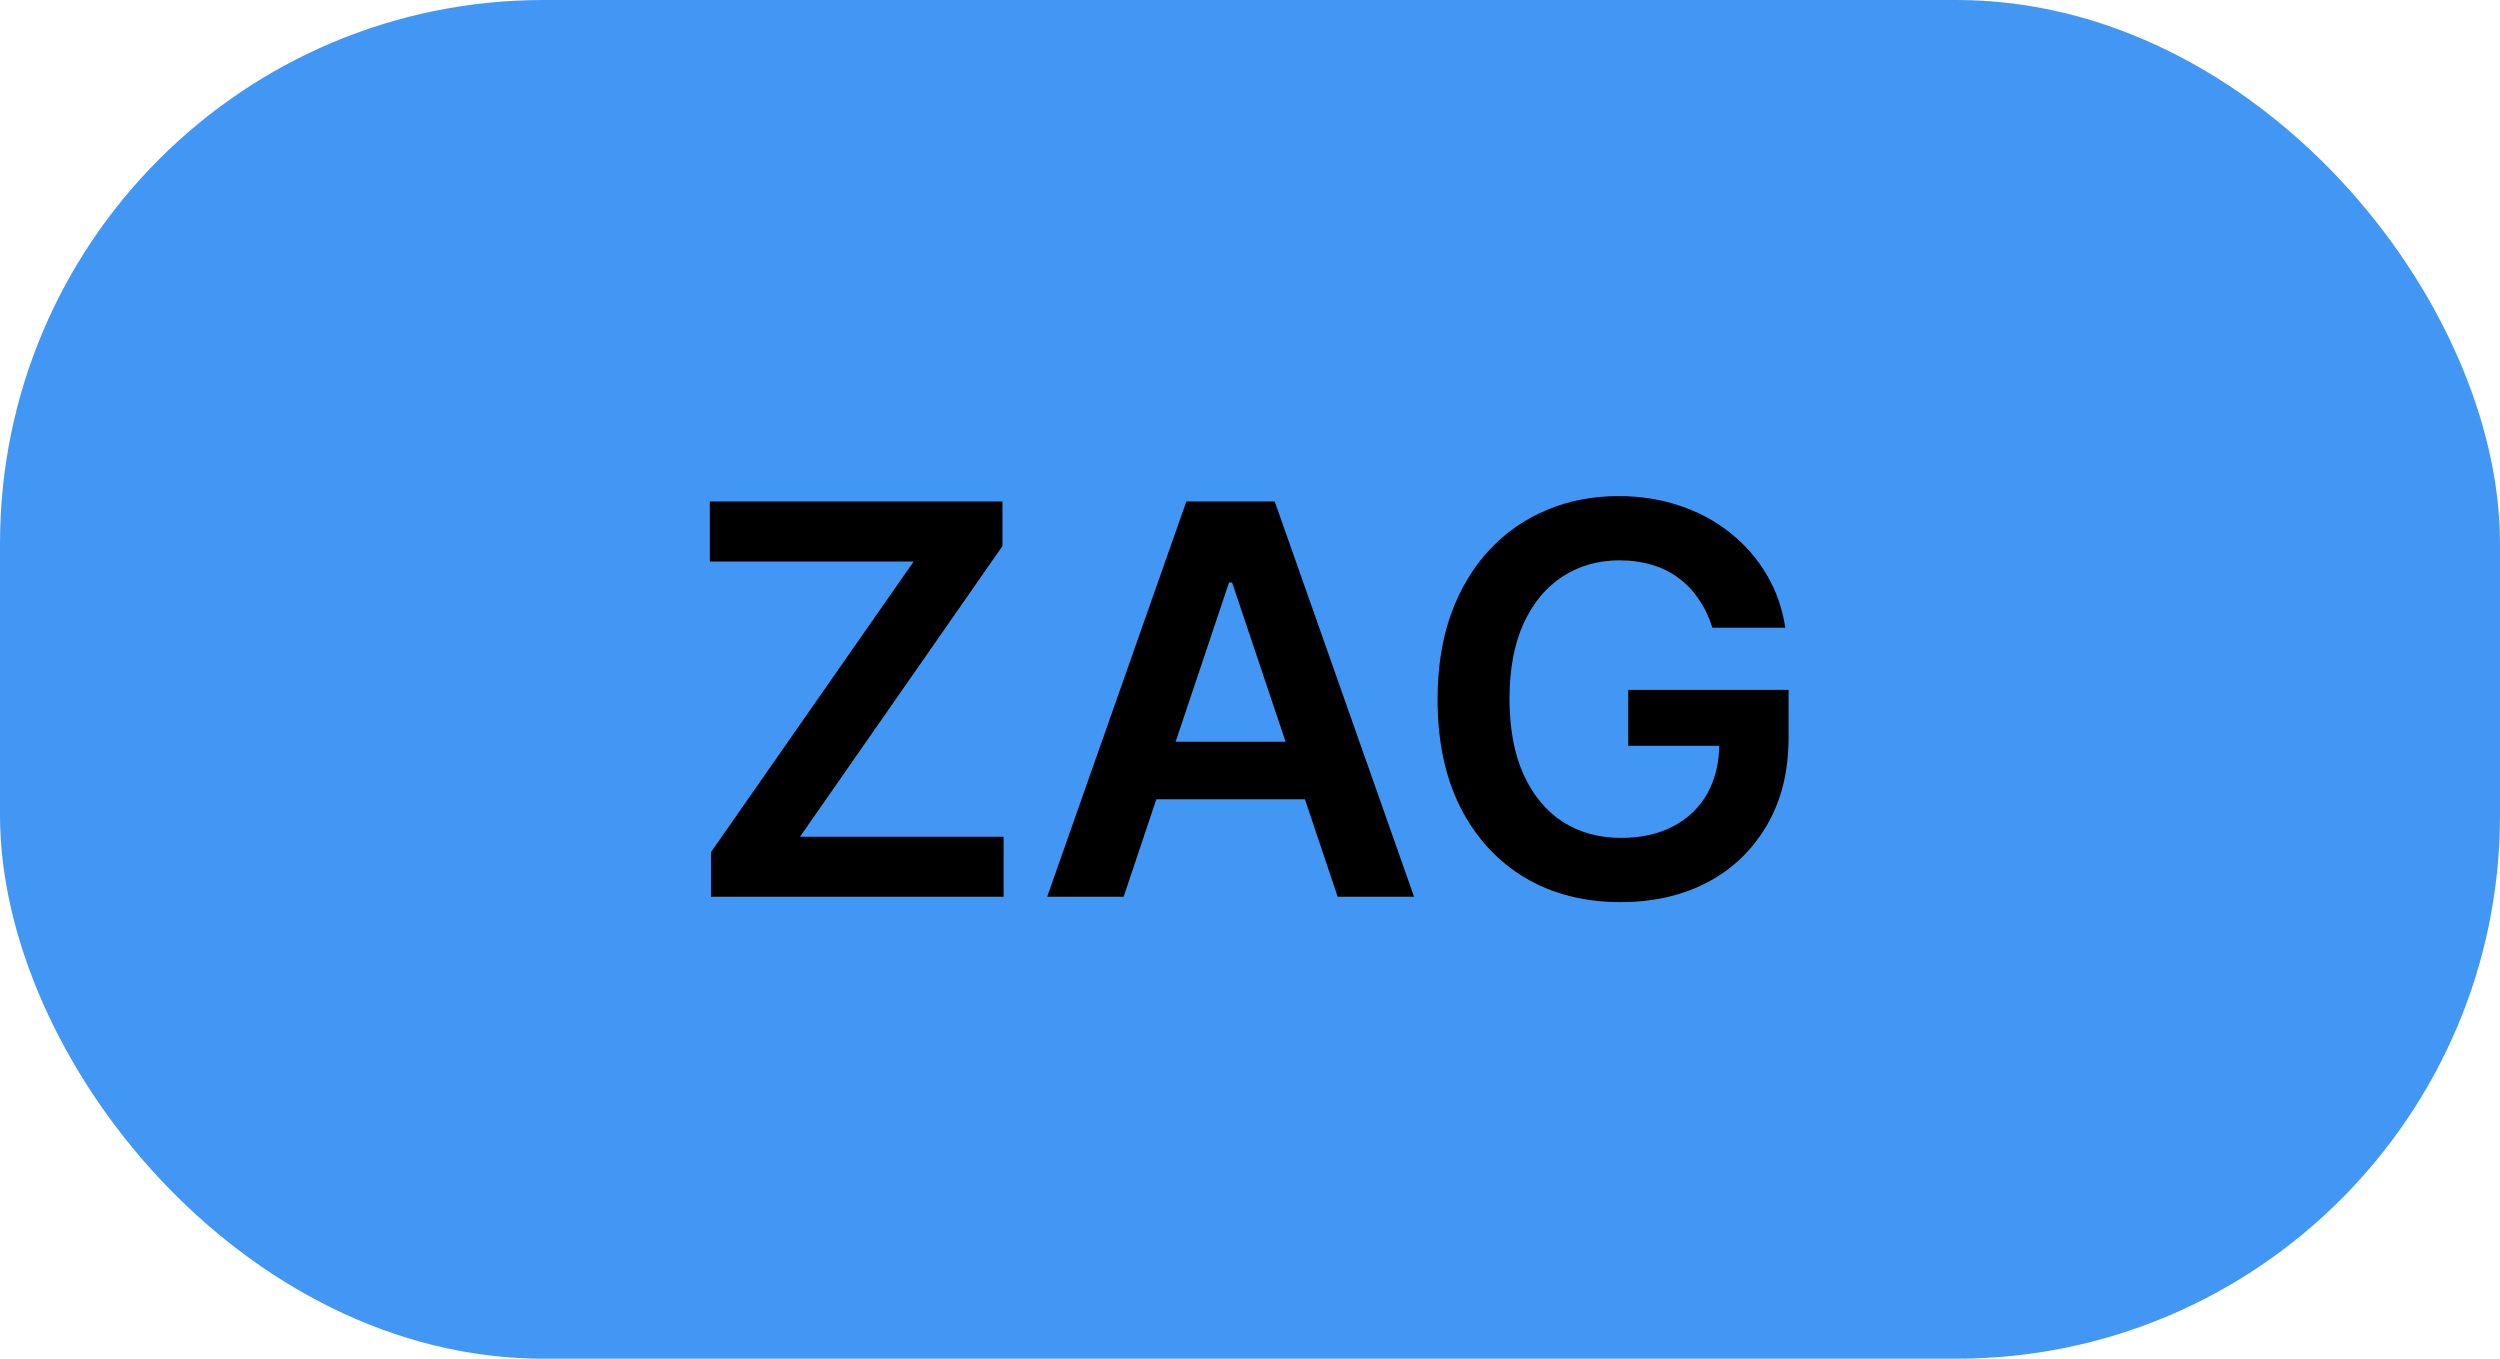 <svg width="46" height="25" viewBox="0 0 46 25" fill="none" xmlns="http://www.w3.org/2000/svg">
<rect width="46" height="25" rx="10" fill="#4297F4"/>
<path d="M13.082 16.5V15.68L16.811 10.332H13.061V9.227H18.445V10.048L14.72 15.396H18.466V16.5H13.082ZM20.675 16.5H19.268L21.829 9.227H23.455L26.019 16.5H24.613L22.671 10.719H22.614L20.675 16.5ZM20.721 13.648H24.556V14.707H20.721V13.648ZM31.508 11.55C31.448 11.358 31.367 11.186 31.262 11.035C31.161 10.881 31.038 10.749 30.893 10.641C30.751 10.532 30.588 10.45 30.403 10.396C30.218 10.339 30.017 10.31 29.799 10.31C29.409 10.31 29.061 10.409 28.755 10.605C28.45 10.802 28.21 11.09 28.034 11.472C27.862 11.85 27.775 12.312 27.775 12.857C27.775 13.406 27.862 13.871 28.034 14.252C28.207 14.633 28.448 14.923 28.755 15.122C29.063 15.319 29.421 15.417 29.828 15.417C30.197 15.417 30.517 15.346 30.787 15.204C31.059 15.062 31.268 14.861 31.415 14.6C31.562 14.337 31.635 14.03 31.635 13.677L31.934 13.723H29.959V12.693H32.91V13.567C32.91 14.189 32.778 14.728 32.512 15.182C32.247 15.637 31.883 15.988 31.419 16.234C30.955 16.477 30.422 16.599 29.821 16.599C29.151 16.599 28.562 16.449 28.056 16.148C27.552 15.845 27.157 15.416 26.873 14.859C26.591 14.301 26.451 13.638 26.451 12.871C26.451 12.284 26.534 11.759 26.699 11.298C26.867 10.836 27.102 10.444 27.402 10.122C27.703 9.798 28.056 9.552 28.461 9.384C28.865 9.213 29.306 9.128 29.782 9.128C30.184 9.128 30.559 9.187 30.907 9.305C31.255 9.421 31.564 9.587 31.834 9.803C32.106 10.018 32.33 10.274 32.505 10.57C32.681 10.866 32.795 11.192 32.85 11.55H31.508Z" fill="black"/>
</svg>
